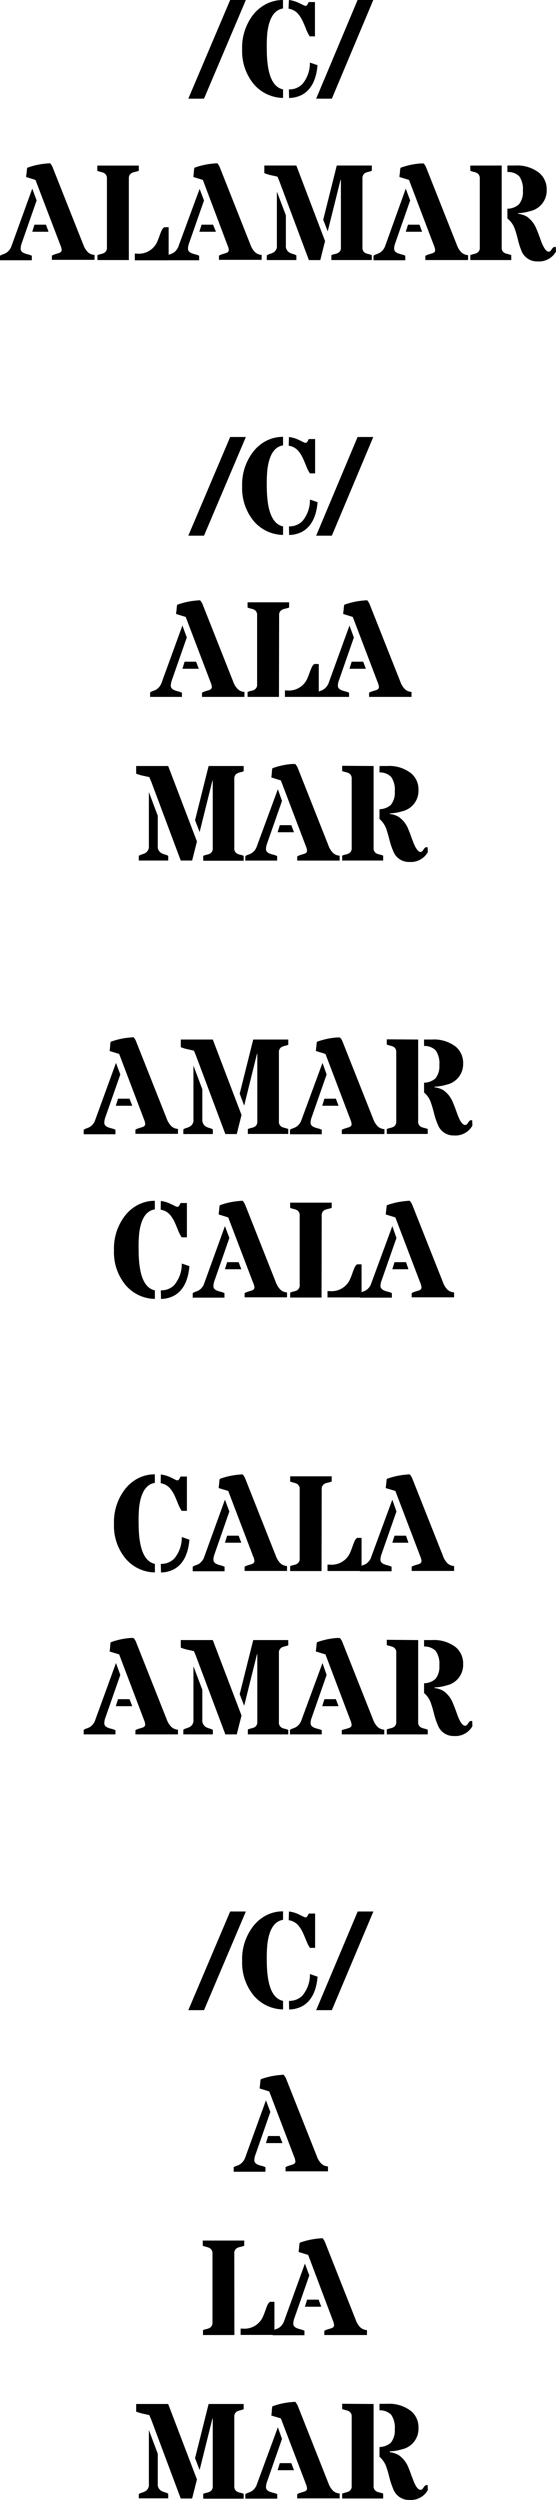 <svg xmlns="http://www.w3.org/2000/svg" viewBox="0 0 106.29 477.1"><path d="M39,18.83H36L44,0h3Z"/><path d="M51,9.25c0,4.75,1,7.36,3.11,7.81v1.63a7.51,7.51,0,0,1-5.7-2.76,9.87,9.87,0,0,1-2.12-6.5A10.22,10.22,0,0,1,48.5,2.68,7.66,7.66,0,0,1,51,.71,7,7,0,0,1,54.1,0V1.62c-1.67.27-2.65,1.82-3,4.65A27.08,27.08,0,0,0,51,9.25ZM55.23,0A6.12,6.12,0,0,1,57,.5c.48.22.8.38,1,.48a1,1,0,0,0,.43.14.36.36,0,0,0,.31-.21A3.88,3.88,0,0,0,59,.39h1.21V6.94h-1a7.57,7.57,0,0,1-.73-1.47c-.28-.69-.51-1.23-.7-1.61a6.21,6.21,0,0,0-.62-1,3,3,0,0,0-2-1.2Zm0,17.06a3.48,3.48,0,0,0,2.56-1,6.2,6.2,0,0,0,1.45-4.12l1.46.5q-.36,4.25-3,5.67a5.59,5.59,0,0,1-2.44.59Z"/><path d="M63.44,18.83h-3L68.36,0h3Z"/><path d="M7,38.26,4.15,46.43a3.16,3.16,0,0,0-.2,1,.8.8,0,0,0,.21.59,1.63,1.63,0,0,0,.54.33,6.41,6.41,0,0,0,.7.21,3.06,3.06,0,0,1,.68.25v.86H0v-.86a2.56,2.56,0,0,1,.55-.27,3.49,3.49,0,0,0,.61-.26,2.57,2.57,0,0,0,1.06-1.39L6.17,36Zm-.22-3.92L5,33.78c0-.36.09-.68.11-1a4.12,4.12,0,0,1,.1-.76,13.91,13.91,0,0,1,3.67-.81,6.54,6.54,0,0,1,.71-.05,2.8,2.8,0,0,1,.45.72l5.88,14.81a4,4,0,0,0,.88,1.44,2.05,2.05,0,0,0,1.27.52v.94H9.92v-.8a2.66,2.66,0,0,1,.65-.28l.61-.19c.41-.11.61-.33.61-.63a3,3,0,0,0-.24-.88Zm2.5,9.89H6.17l.42-1.35h2.2Z"/><path d="M24.63,49.63h-6v-.94a4.68,4.68,0,0,1,.67-.21,2.39,2.39,0,0,0,.57-.19,1.08,1.08,0,0,0,.57-1.07V34A1.09,1.09,0,0,0,19.84,33a2.39,2.39,0,0,0-.57-.19,4.68,4.68,0,0,1-.67-.21v-1h7.93v1a5.72,5.72,0,0,1-.72.21,2.35,2.35,0,0,0-.6.19A1.08,1.08,0,0,0,24.63,34Zm1.14-1.23.17,0h.17A3.86,3.86,0,0,0,30,46.26c.17-.39.33-.78.46-1.15s.26-.73.39-1a1.85,1.85,0,0,1,.53-.75h.86v6.32H25.77Z"/><path d="M39,38.26l-2.86,8.17a3.16,3.16,0,0,0-.2,1,.77.77,0,0,0,.22.59,1.45,1.45,0,0,0,.54.33,5.63,5.63,0,0,0,.69.21,3.06,3.06,0,0,1,.68.25v.86H31.94v-.86a2.56,2.56,0,0,1,.55-.27,3.49,3.49,0,0,0,.61-.26,2.52,2.52,0,0,0,1.06-1.39l4-10.84Zm-.22-3.92-1.82-.56c.05-.36.08-.68.1-1a4.12,4.12,0,0,1,.1-.76,13.91,13.91,0,0,1,3.67-.81,6.72,6.72,0,0,1,.71-.05,3.18,3.18,0,0,1,.46.72l5.87,14.81a3.87,3.87,0,0,0,.89,1.44,2,2,0,0,0,1.26.52v.94H41.86v-.8a2.84,2.84,0,0,1,.65-.28l.62-.19c.4-.11.61-.33.61-.63a2.79,2.79,0,0,0-.25-.88Zm2.5,9.89H38.11l.42-1.35h2.2Z"/><path d="M53.43,34.65c-.14-.35-.27-.67-.39-.94l-.68-.15-.69-.15a9.92,9.92,0,0,1-1.14-.36V31.59h6.12L62.14,46l-.91,3.64H59.05Zm1.22,6.44v5.74a1.41,1.41,0,0,0,.7,1.38,2.77,2.77,0,0,0,.64.26,2.07,2.07,0,0,1,.67.28v.88H51v-.88a1.86,1.86,0,0,1,.6-.29,3,3,0,0,0,.63-.25,1.39,1.39,0,0,0,.7-1.38V36.56Zm7.14.84,2.59-10.34h6.7v1a5,5,0,0,1-.66.21,2.39,2.39,0,0,0-.57.19A1.1,1.1,0,0,0,69.29,34V47.22a1.09,1.09,0,0,0,.56,1.07,2.39,2.39,0,0,0,.57.19,5,5,0,0,1,.66.21v.94H63.35v-.94a4.68,4.68,0,0,1,.67-.21,2.39,2.39,0,0,0,.57-.19,1.08,1.08,0,0,0,.58-1.07V34.32H65.1l-2.45,9.84Z"/><path d="M78.41,38.26l-2.86,8.17a2.88,2.88,0,0,0-.2,1,.8.8,0,0,0,.21.59,1.63,1.63,0,0,0,.54.33,7,7,0,0,0,.69.21,3,3,0,0,1,.69.25v.86H71.4v-.86A2.56,2.56,0,0,1,72,48.5a3.11,3.11,0,0,0,.6-.26,2.54,2.54,0,0,0,1.07-1.39L77.57,36Zm-.22-3.92-1.83-.56c0-.36.09-.68.1-1a4.08,4.08,0,0,1,.11-.76,13.81,13.81,0,0,1,3.66-.81A6.71,6.71,0,0,1,81,31.2a2.8,2.8,0,0,1,.45.72l5.88,14.81a3.87,3.87,0,0,0,.88,1.44,2.05,2.05,0,0,0,1.27.52v.94H81.31v-.8a2.91,2.91,0,0,1,.66-.28l.61-.19c.41-.11.61-.33.61-.63a3,3,0,0,0-.24-.88Zm2.5,9.89H77.57L78,42.88h2.19Z"/><path d="M95.91,31.59V47.22a1.08,1.08,0,0,0,.57,1.07,2.72,2.72,0,0,0,.59.19,4.68,4.68,0,0,1,.67.21v.94H89.91v-.94a5,5,0,0,1,.66-.21,2.32,2.32,0,0,0,.58-.19,1.08,1.08,0,0,0,.57-1.07V34A1.09,1.09,0,0,0,91.15,33a2.32,2.32,0,0,0-.58-.19,5,5,0,0,1-.66-.21v-1ZM106.29,48a3.7,3.7,0,0,1-3.51,1.89,3.18,3.18,0,0,1-3.11-2.07A13.2,13.2,0,0,1,99,45.68c-.21-.8-.38-1.42-.54-1.85A4.36,4.36,0,0,0,97,41.7V39.83A3.33,3.33,0,0,0,99.2,39a3.64,3.64,0,0,0,.76-2.56,4.29,4.29,0,0,0-.7-2.8A3,3,0,0,0,97,32.83V31.59h1.5A6.81,6.81,0,0,1,103.09,33a4.07,4.07,0,0,1,1.42,3.24,4,4,0,0,1-3.16,4.05,8.84,8.84,0,0,1-2.31.39v.12a4.2,4.2,0,0,1,1.71.56,5.23,5.23,0,0,1,1.85,2.45c.16.36.3.73.44,1.11l.41,1.12a8.2,8.2,0,0,0,.44,1c.33.63.68,1,1,1a.58.58,0,0,0,.47-.31,4.06,4.06,0,0,1,.35-.46.41.41,0,0,1,.32-.14h.22Z"/><path d="M39,102.23H36L44,83.4h3Z"/><path d="M51,92.65c0,4.75,1,7.36,3.11,7.81v1.63a7.51,7.51,0,0,1-5.7-2.76,9.87,9.87,0,0,1-2.12-6.5,10.22,10.22,0,0,1,2.22-6.75,7.53,7.53,0,0,1,2.49-2,7,7,0,0,1,3.11-.71V85c-1.67.27-2.65,1.82-3,4.65A27.08,27.08,0,0,0,51,92.65Zm4.24-9.25a6.12,6.12,0,0,1,1.76.5c.48.22.8.38,1,.48a1,1,0,0,0,.43.14.36.36,0,0,0,.31-.21,3.88,3.88,0,0,0,.29-.52h1.21v6.55h-1a7.57,7.57,0,0,1-.73-1.47c-.28-.69-.51-1.23-.7-1.61a6.21,6.21,0,0,0-.62-1,3,3,0,0,0-2-1.2Zm0,17.06a3.48,3.48,0,0,0,2.56-1,6.2,6.2,0,0,0,1.45-4.12l1.46.5q-.36,4.24-3,5.67a5.59,5.59,0,0,1-2.44.59Z"/><path d="M63.44,102.23h-3L68.36,83.4h3Z"/><path d="M35.71,121.66l-2.86,8.17a3.16,3.16,0,0,0-.2,1,.77.77,0,0,0,.22.59,1.45,1.45,0,0,0,.54.33,5.63,5.63,0,0,0,.69.21,3.06,3.06,0,0,1,.68.25V133H28.7v-.86a2.81,2.81,0,0,1,.55-.27,3.19,3.19,0,0,0,.61-.26,2.52,2.52,0,0,0,1.06-1.39l3.95-10.84Zm-.21-3.92-1.83-.56c0-.36.08-.68.1-1a5.2,5.2,0,0,1,.1-.76,14,14,0,0,1,3.67-.81,6.72,6.72,0,0,1,.71-.05,3.18,3.18,0,0,1,.46.72l5.87,14.81a3.87,3.87,0,0,0,.89,1.44,2,2,0,0,0,1.26.52V133H38.62v-.8a2.84,2.84,0,0,1,.65-.28l.62-.19c.4-.11.61-.33.61-.63a3,3,0,0,0-.24-.88Zm2.5,9.89H34.87l.42-1.35h2.2Z"/><path d="M53.33,133h-6v-.94a4.68,4.68,0,0,1,.67-.21,2.47,2.47,0,0,0,.58-.19,1.08,1.08,0,0,0,.57-1.07V117.43a1.09,1.09,0,0,0-.57-1.08,2.47,2.47,0,0,0-.58-.19,4.68,4.68,0,0,1-.67-.21v-1h7.94v1a6.38,6.38,0,0,1-.73.21,2.15,2.15,0,0,0-.59.19,1.09,1.09,0,0,0-.59,1.08Zm1.14-1.23h.35a3.85,3.85,0,0,0,3.87-2.15c.18-.39.33-.78.46-1.15s.27-.73.4-1a1.83,1.83,0,0,1,.52-.75h.87V133H54.47Z"/><path d="M67.65,121.66l-2.85,8.17a2.93,2.93,0,0,0-.21,1,.81.81,0,0,0,.22.59,1.45,1.45,0,0,0,.54.33,5.63,5.63,0,0,0,.69.21,3.15,3.15,0,0,1,.69.25V133H60.64v-.86a2.63,2.63,0,0,1,.56-.27,3.11,3.11,0,0,0,.6-.26,2.58,2.58,0,0,0,1.07-1.39l3.94-10.84Zm-.21-3.92-1.83-.56c0-.36.08-.68.1-1a5.2,5.2,0,0,1,.1-.76,14,14,0,0,1,3.67-.81,6.72,6.72,0,0,1,.71-.05,2.86,2.86,0,0,1,.46.72l5.88,14.81a3.74,3.74,0,0,0,.88,1.44,2,2,0,0,0,1.26.52V133H70.56v-.8a2.84,2.84,0,0,1,.65-.28l.62-.19c.41-.11.61-.33.61-.63a3,3,0,0,0-.24-.88Zm2.5,9.89H66.81l.42-1.35h2.2Z"/><path d="M28.94,149.25c-.15-.35-.28-.67-.4-.94l-.67-.15-.7-.15a9.92,9.92,0,0,1-1.14-.36v-1.46h6.12l5.5,14.4-.92,3.64H34.55Zm1.22,6.44v5.74a1.4,1.4,0,0,0,.7,1.38,2.45,2.45,0,0,0,.64.26,2.36,2.36,0,0,1,.66.27v.89H26.53v-.89a2,2,0,0,1,.6-.28,3.45,3.45,0,0,0,.63-.25,1.42,1.42,0,0,0,.7-1.38V151.16Zm7.13.84,2.59-10.34h6.7v1a3.32,3.32,0,0,1-.66.2,2.93,2.93,0,0,0-.57.2,1.1,1.1,0,0,0-.56,1.08v13.19a1.09,1.09,0,0,0,.56,1.07,2.39,2.39,0,0,0,.57.19,4.2,4.2,0,0,1,.66.21v.94H38.85v-.94a4.68,4.68,0,0,1,.67-.21,2.32,2.32,0,0,0,.58-.19,1.08,1.08,0,0,0,.57-1.07v-12.9h-.06l-2.45,9.84Z"/><path d="M53.91,152.86,51.05,161a3.16,3.16,0,0,0-.2,1,.77.77,0,0,0,.22.59,1.45,1.45,0,0,0,.54.33,5.63,5.63,0,0,0,.69.21,3.06,3.06,0,0,1,.68.25v.86H46.9v-.86a2.81,2.81,0,0,1,.55-.27,3.49,3.49,0,0,0,.61-.26,2.52,2.52,0,0,0,1.06-1.39l4-10.84Zm-.22-3.92-1.82-.56c.05-.36.08-.68.1-1a4,4,0,0,1,.1-.76,14,14,0,0,1,3.67-.81,6.72,6.72,0,0,1,.71,0,3,3,0,0,1,.46.72l5.87,14.81a3.87,3.87,0,0,0,.89,1.44,2,2,0,0,0,1.26.52v.94H56.82v-.8a2.84,2.84,0,0,1,.65-.28l.62-.19c.4-.11.61-.33.61-.63a3,3,0,0,0-.24-.88Zm2.51,9.89H53.07l.42-1.35h2.2Z"/><path d="M71.42,146.19v15.63a1.08,1.08,0,0,0,.57,1.07,2.55,2.55,0,0,0,.59.19,5.11,5.11,0,0,1,.67.21v.94H65.41v-.94a4.68,4.68,0,0,1,.67-.21,2.47,2.47,0,0,0,.58-.19,1.08,1.08,0,0,0,.57-1.07V148.63a1.09,1.09,0,0,0-.57-1.08,3,3,0,0,0-.58-.2,3.62,3.62,0,0,1-.67-.2v-1Zm10.37,16.42a3.69,3.69,0,0,1-3.5,1.89,3.18,3.18,0,0,1-3.12-2.07,14.23,14.23,0,0,1-.72-2.15c-.2-.8-.38-1.42-.53-1.85a4.5,4.5,0,0,0-1.37-2.13v-1.87a3.37,3.37,0,0,0,2.16-.81,3.69,3.69,0,0,0,.76-2.56,4.35,4.35,0,0,0-.7-2.8,3,3,0,0,0-2.22-.84v-1.23H74a6.79,6.79,0,0,1,4.55,1.36A4,4,0,0,1,80,150.79a4,4,0,0,1-3.16,4.05,8.84,8.84,0,0,1-2.31.39v.12a4.09,4.09,0,0,1,1.71.56,5.24,5.24,0,0,1,1.86,2.45c.15.36.3.73.43,1.11s.28.76.42,1.12a8.22,8.22,0,0,0,.43,1c.34.63.69,1,1,1a.58.58,0,0,0,.48-.31,3.14,3.14,0,0,1,.35-.46.41.41,0,0,1,.31-.14h.22Z"/><path d="M23,205.06l-2.86,8.17a3.16,3.16,0,0,0-.2,1,.8.8,0,0,0,.21.59,1.63,1.63,0,0,0,.54.33,6.41,6.41,0,0,0,.7.21,3.06,3.06,0,0,1,.68.25v.86H16v-.86a2.56,2.56,0,0,1,.55-.27,3.49,3.49,0,0,0,.61-.26,2.52,2.52,0,0,0,1.06-1.39l3.95-10.84Zm-.22-3.92-1.83-.56c.06-.36.09-.68.11-1a4,4,0,0,1,.1-.76,13.91,13.91,0,0,1,3.67-.81,6.54,6.54,0,0,1,.71-.05,2.8,2.8,0,0,1,.45.72l5.88,14.81a3.87,3.87,0,0,0,.89,1.44,2,2,0,0,0,1.26.52v.94H25.89v-.8a2.84,2.84,0,0,1,.65-.28l.62-.19c.4-.11.6-.33.6-.63a3,3,0,0,0-.24-.88Zm2.5,9.89H22.14l.42-1.35h2.2Z"/><path d="M37.46,201.45c-.14-.35-.27-.67-.39-.94l-.68-.15-.69-.15a9.92,9.92,0,0,1-1.14-.36v-1.46h6.12l5.49,14.4-.91,3.64H43.08Zm1.22,6.44v5.74a1.42,1.42,0,0,0,.7,1.38,2.77,2.77,0,0,0,.64.26,2.42,2.42,0,0,1,.67.27v.89H35.05v-.89a2.06,2.06,0,0,1,.6-.28,3,3,0,0,0,.63-.25,1.4,1.4,0,0,0,.7-1.38V203.36Zm7.14.84,2.59-10.34h6.7v1a5,5,0,0,1-.66.21,2.39,2.39,0,0,0-.57.19,1.1,1.1,0,0,0-.56,1.08V214a1.09,1.09,0,0,0,.56,1.07,2.39,2.39,0,0,0,.57.19,5,5,0,0,1,.66.21v.94H47.38v-.94a5,5,0,0,1,.66-.21,2.32,2.32,0,0,0,.58-.19,1.08,1.08,0,0,0,.57-1.07v-12.9h-.06L46.68,211Z"/><path d="M62.44,205.06l-2.86,8.17a2.88,2.88,0,0,0-.2,1,.8.8,0,0,0,.21.59,1.63,1.63,0,0,0,.54.33,7,7,0,0,0,.69.21,3,3,0,0,1,.69.25v.86H55.43v-.86a2.56,2.56,0,0,1,.55-.27,3.11,3.11,0,0,0,.6-.26,2.54,2.54,0,0,0,1.07-1.39l4-10.84Zm-.22-3.92-1.83-.56c0-.36.09-.68.1-1a5,5,0,0,1,.1-.76,14,14,0,0,1,3.67-.81A6.72,6.72,0,0,1,65,198a2.6,2.6,0,0,1,.46.72l5.88,14.81a3.87,3.87,0,0,0,.88,1.44,2.05,2.05,0,0,0,1.27.52v.94H65.34v-.8a2.73,2.73,0,0,1,.66-.28l.61-.19c.41-.11.61-.33.61-.63a3,3,0,0,0-.24-.88Zm2.5,9.89H61.6l.42-1.35h2.19Z"/><path d="M79.94,198.39V214a1.08,1.08,0,0,0,.57,1.07,2.72,2.72,0,0,0,.59.19,4.68,4.68,0,0,1,.67.21v.94H73.94v-.94a5,5,0,0,1,.66-.21,2.32,2.32,0,0,0,.58-.19,1.08,1.08,0,0,0,.57-1.07V200.83a1.09,1.09,0,0,0-.57-1.08,2.32,2.32,0,0,0-.58-.19,5,5,0,0,1-.66-.21v-1Zm10.37,16.42a3.69,3.69,0,0,1-3.5,1.89,3.18,3.18,0,0,1-3.11-2.07,13.2,13.2,0,0,1-.72-2.15c-.21-.8-.38-1.42-.54-1.85a4.36,4.36,0,0,0-1.37-2.13v-1.87a3.33,3.33,0,0,0,2.16-.81,3.64,3.64,0,0,0,.76-2.56,4.29,4.29,0,0,0-.7-2.8,3,3,0,0,0-2.22-.84v-1.23h1.5a6.81,6.81,0,0,1,4.55,1.36A4.07,4.07,0,0,1,88.54,203a4,4,0,0,1-3.16,4,8.84,8.84,0,0,1-2.31.39v.12a4.2,4.2,0,0,1,1.71.56,5.23,5.23,0,0,1,1.85,2.45c.16.36.3.73.44,1.11l.41,1.12a8.2,8.2,0,0,0,.44,1c.33.63.68.95,1,.95a.58.58,0,0,0,.47-.31,4.06,4.06,0,0,1,.35-.46.41.41,0,0,1,.32-.14h.21Z"/><path d="M26.5,238.46c0,4.74,1,7.35,3.11,7.8v1.63a7.47,7.47,0,0,1-5.7-2.76,9.81,9.81,0,0,1-2.12-6.5A10.22,10.22,0,0,1,24,231.88a7.66,7.66,0,0,1,2.49-2,6.93,6.93,0,0,1,3.11-.71v1.63q-2.5.39-3,4.64A27.14,27.14,0,0,0,26.5,238.46Zm4.24-9.26a6,6,0,0,1,1.75.5c.48.22.81.38,1,.48a1,1,0,0,0,.44.14.37.37,0,0,0,.31-.21,4.43,4.43,0,0,0,.29-.52h1.2v6.55h-1a7.48,7.48,0,0,1-.74-1.47c-.28-.69-.51-1.23-.69-1.61a5.64,5.64,0,0,0-.63-1,2.89,2.89,0,0,0-1.95-1.19Zm0,17.06a3.5,3.5,0,0,0,2.56-1,6.25,6.25,0,0,0,1.45-4.12l1.46.5q-.36,4.25-3,5.67a5.58,5.58,0,0,1-2.43.59Z"/><path d="M43.85,236.26,41,244.43a3.16,3.16,0,0,0-.2,1A.77.77,0,0,0,41,246a1.45,1.45,0,0,0,.54.33,5.63,5.63,0,0,0,.69.21,3.06,3.06,0,0,1,.68.25v.86H36.84v-.86a2.81,2.81,0,0,1,.55-.27,3.49,3.49,0,0,0,.61-.26,2.52,2.52,0,0,0,1.06-1.39L43,234Zm-.22-3.92-1.82-.56c0-.36.08-.68.1-1a4.12,4.12,0,0,1,.1-.76,14,14,0,0,1,3.67-.81,6.72,6.72,0,0,1,.71-.05,3.18,3.18,0,0,1,.46.72l5.87,14.81a3.87,3.87,0,0,0,.89,1.44,2,2,0,0,0,1.26.52v.94H46.76v-.8a2.84,2.84,0,0,1,.65-.28l.62-.19c.4-.11.61-.33.61-.63a2.79,2.79,0,0,0-.25-.88Zm2.5,9.89H43l.42-1.35h2.2Z"/><path d="M61.47,247.63h-6v-.94a4.68,4.68,0,0,1,.67-.21,2.24,2.24,0,0,0,.57-.19,1.07,1.07,0,0,0,.58-1.07V232a1.08,1.08,0,0,0-.58-1.08,2.24,2.24,0,0,0-.57-.19,4.68,4.68,0,0,1-.67-.21v-1h7.94v1a6.38,6.38,0,0,1-.73.21,2.35,2.35,0,0,0-.6.19,1.1,1.1,0,0,0-.58,1.08Zm1.14-1.23.17,0H63a3.85,3.85,0,0,0,3.87-2.16c.18-.39.33-.78.46-1.15s.26-.73.4-1.05a1.83,1.83,0,0,1,.52-.75h.87v6.32H62.61Z"/><path d="M75.79,236.26l-2.86,8.17a3.16,3.16,0,0,0-.2,1A.77.77,0,0,0,73,246a1.45,1.45,0,0,0,.54.33,5.63,5.63,0,0,0,.69.21,3.06,3.06,0,0,1,.68.25v.86H68.78v-.86a2.81,2.81,0,0,1,.55-.27,3.19,3.19,0,0,0,.61-.26A2.52,2.52,0,0,0,71,244.85L75,234Zm-.21-3.92-1.83-.56c0-.36.08-.68.1-1a5.2,5.2,0,0,1,.1-.76,14,14,0,0,1,3.67-.81,6.72,6.72,0,0,1,.71-.05,3.18,3.18,0,0,1,.46.72l5.88,14.81a3.74,3.74,0,0,0,.88,1.44,2,2,0,0,0,1.26.52v.94H78.7v-.8a2.84,2.84,0,0,1,.65-.28l.62-.19c.4-.11.61-.33.61-.63a3,3,0,0,0-.24-.88Zm2.5,9.89H75l.42-1.35h2.2Z"/><path d="M26.5,290.65c0,4.75,1,7.35,3.11,7.81v1.63a7.47,7.47,0,0,1-5.7-2.76,9.81,9.81,0,0,1-2.12-6.5A10.22,10.22,0,0,1,24,284.08a7.53,7.53,0,0,1,2.49-2,6.93,6.93,0,0,1,3.11-.71V283q-2.5.41-3,4.65A27.08,27.08,0,0,0,26.5,290.65Zm4.24-9.25a6.29,6.29,0,0,1,1.75.49c.48.23.81.39,1,.49a1,1,0,0,0,.44.14.37.37,0,0,0,.31-.21,5.45,5.45,0,0,0,.29-.52h1.2v6.55h-1a7.78,7.78,0,0,1-.74-1.47c-.28-.7-.51-1.23-.69-1.61a5.64,5.64,0,0,0-.63-1,3,3,0,0,0-1.95-1.2Zm0,17.06a3.5,3.5,0,0,0,2.56-1,6.25,6.25,0,0,0,1.45-4.12l1.46.5q-.36,4.25-3,5.67a5.58,5.58,0,0,1-2.43.59Z"/><path d="M43.85,288.46,41,296.63a3.1,3.1,0,0,0-.2,1,.77.77,0,0,0,.22.59,1.45,1.45,0,0,0,.54.33,5.63,5.63,0,0,0,.69.21,3.06,3.06,0,0,1,.68.25v.86H36.84V299a2.81,2.81,0,0,1,.55-.27,3.49,3.49,0,0,0,.61-.26,2.52,2.52,0,0,0,1.06-1.39L43,286.21Zm-.22-3.92L41.81,284c0-.36.08-.68.1-1a4,4,0,0,1,.1-.76,14,14,0,0,1,3.67-.81,6.72,6.72,0,0,1,.71-.05,3,3,0,0,1,.46.72l5.87,14.81a3.87,3.87,0,0,0,.89,1.44,2,2,0,0,0,1.26.52v.94H46.76V299a2.84,2.84,0,0,1,.65-.28l.62-.19c.4-.11.61-.33.61-.63a2.79,2.79,0,0,0-.25-.88Zm2.5,9.88H43l.42-1.34h2.2Z"/><path d="M61.47,299.83h-6v-.94a4.68,4.68,0,0,1,.67-.21,2.24,2.24,0,0,0,.57-.19,1.07,1.07,0,0,0,.58-1.07V284.23a1.08,1.08,0,0,0-.58-1.08,2.24,2.24,0,0,0-.57-.19,4.68,4.68,0,0,1-.67-.21v-1h7.94v1a6.38,6.38,0,0,1-.73.21,2.35,2.35,0,0,0-.6.19,1.1,1.1,0,0,0-.58,1.08Zm1.14-1.23H63a3.85,3.85,0,0,0,3.87-2.15c.18-.39.33-.78.46-1.15s.26-.73.4-1.05a1.83,1.83,0,0,1,.52-.75h.87v6.32H62.61Z"/><path d="M75.79,288.46l-2.86,8.17a3.1,3.1,0,0,0-.2,1,.77.77,0,0,0,.22.59,1.45,1.45,0,0,0,.54.33,5.63,5.63,0,0,0,.69.21,3.06,3.06,0,0,1,.68.25v.86H68.78V299a2.81,2.81,0,0,1,.55-.27,3.19,3.19,0,0,0,.61-.26A2.52,2.52,0,0,0,71,297.05l4-10.84Zm-.21-3.92L73.75,284c0-.36.08-.68.1-1a5,5,0,0,1,.1-.76,14,14,0,0,1,3.67-.81,6.72,6.72,0,0,1,.71-.05,3,3,0,0,1,.46.72l5.88,14.81a3.74,3.74,0,0,0,.88,1.44,2,2,0,0,0,1.26.52v.94H78.7V299a2.84,2.84,0,0,1,.65-.28l.62-.19c.4-.11.61-.33.61-.63a3,3,0,0,0-.24-.88Zm2.5,9.88H75l.42-1.34h2.2Z"/><path d="M23,319.66l-2.86,8.17a3.1,3.1,0,0,0-.2,1,.8.8,0,0,0,.21.59,1.63,1.63,0,0,0,.54.33,6.41,6.41,0,0,0,.7.21,3.06,3.06,0,0,1,.68.25V331H16v-.86a2.56,2.56,0,0,1,.55-.27,3.49,3.49,0,0,0,.61-.26,2.52,2.52,0,0,0,1.06-1.39l3.95-10.84Zm-.22-3.92-1.83-.56c.06-.36.09-.68.11-1a4,4,0,0,1,.1-.76,13.91,13.91,0,0,1,3.67-.81,6.54,6.54,0,0,1,.71,0,2.64,2.64,0,0,1,.45.72l5.88,14.81a3.87,3.87,0,0,0,.89,1.44,2,2,0,0,0,1.26.52V331H25.89v-.8a2.84,2.84,0,0,1,.65-.28l.62-.19c.4-.11.6-.33.6-.63a3,3,0,0,0-.24-.88Zm2.5,9.88H22.14l.42-1.34h2.2Z"/><path d="M37.46,316.05c-.14-.35-.27-.67-.39-.94l-.68-.15-.69-.15a9.92,9.92,0,0,1-1.14-.36V313h6.12l5.49,14.4L45.26,331H43.08Zm1.22,6.44v5.74a1.42,1.42,0,0,0,.7,1.38,2.77,2.77,0,0,0,.64.26,2.42,2.42,0,0,1,.67.27V331H35.05v-.89a2.06,2.06,0,0,1,.6-.28,3.6,3.6,0,0,0,.63-.25,1.4,1.4,0,0,0,.7-1.38V318Zm7.14.84L48.41,313h6.7v1a3.77,3.77,0,0,1-.66.2,2.93,2.93,0,0,0-.57.2,1.1,1.1,0,0,0-.56,1.08v13.19a1.09,1.09,0,0,0,.56,1.07,2.39,2.39,0,0,0,.57.19,5,5,0,0,1,.66.21V331H47.38v-.94a5,5,0,0,1,.66-.21,2.32,2.32,0,0,0,.58-.19,1.08,1.08,0,0,0,.57-1.07v-12.9h-.06l-2.45,9.84Z"/><path d="M62.44,319.66l-2.86,8.17a2.83,2.83,0,0,0-.2,1,.8.8,0,0,0,.21.59,1.63,1.63,0,0,0,.54.33,7,7,0,0,0,.69.21,3,3,0,0,1,.69.25V331H55.43v-.86a2.56,2.56,0,0,1,.55-.27,3.11,3.11,0,0,0,.6-.26,2.54,2.54,0,0,0,1.07-1.39l4-10.84Zm-.22-3.92-1.83-.56c0-.36.09-.68.1-1a5,5,0,0,1,.1-.76,14,14,0,0,1,3.67-.81,6.72,6.72,0,0,1,.71,0,2.47,2.47,0,0,1,.46.72l5.88,14.81a3.87,3.87,0,0,0,.88,1.44,2.05,2.05,0,0,0,1.27.52V331H65.34v-.8A2.73,2.73,0,0,1,66,330l.61-.19c.41-.11.61-.33.61-.63a3,3,0,0,0-.24-.88Zm2.5,9.88H61.6l.42-1.34h2.19Z"/><path d="M79.94,313v15.63a1.08,1.08,0,0,0,.57,1.07,2.72,2.72,0,0,0,.59.19,4.68,4.68,0,0,1,.67.21V331H73.94v-.94a5,5,0,0,1,.66-.21,2.32,2.32,0,0,0,.58-.19,1.08,1.08,0,0,0,.57-1.07V315.43a1.09,1.09,0,0,0-.57-1.08,2.81,2.81,0,0,0-.58-.2,3.77,3.77,0,0,1-.66-.2v-1Zm10.37,16.42a3.69,3.69,0,0,1-3.5,1.89,3.18,3.18,0,0,1-3.11-2.07,13.2,13.2,0,0,1-.72-2.15c-.21-.8-.38-1.42-.54-1.85a4.36,4.36,0,0,0-1.37-2.13v-1.87a3.33,3.33,0,0,0,2.16-.81,3.64,3.64,0,0,0,.76-2.56,4.29,4.29,0,0,0-.7-2.8,3,3,0,0,0-2.22-.84V313h1.5a6.81,6.81,0,0,1,4.55,1.36,4.07,4.07,0,0,1,1.42,3.24,4,4,0,0,1-3.16,4.05,8.84,8.84,0,0,1-2.31.39v.12a4.2,4.2,0,0,1,1.71.56,5.18,5.18,0,0,1,1.85,2.45c.16.36.3.73.44,1.11l.41,1.12a8.2,8.2,0,0,0,.44,1c.33.63.68.95,1,.95a.58.58,0,0,0,.47-.31,4.06,4.06,0,0,1,.35-.46.41.41,0,0,1,.32-.14h.21Z"/><path d="M39,383.63H36L44,364.8h3Z"/><path d="M51,374.05c0,4.75,1,7.36,3.11,7.81v1.63a7.51,7.51,0,0,1-5.7-2.76,9.87,9.87,0,0,1-2.12-6.5,10.22,10.22,0,0,1,2.22-6.75,7.53,7.53,0,0,1,2.49-2,7,7,0,0,1,3.11-.71v1.62c-1.67.27-2.65,1.82-3,4.65A27.08,27.08,0,0,0,51,374.05Zm4.24-9.25a6.47,6.47,0,0,1,1.76.49l1,.49a1,1,0,0,0,.43.14.36.36,0,0,0,.31-.21,3.34,3.34,0,0,0,.29-.52h1.21v6.55h-1a7.43,7.43,0,0,1-.73-1.48c-.28-.68-.51-1.22-.7-1.6a6.21,6.21,0,0,0-.62-1,3,3,0,0,0-2-1.2Zm0,17.06a3.48,3.48,0,0,0,2.56-1,6.2,6.2,0,0,0,1.45-4.12l1.46.5q-.36,4.25-3,5.67a5.59,5.59,0,0,1-2.44.59Z"/><path d="M63.44,383.63h-3l7.94-18.83h3Z"/><path d="M51.68,403.06l-2.85,8.17a2.93,2.93,0,0,0-.21,1,.77.77,0,0,0,.22.59,1.45,1.45,0,0,0,.54.33,5.63,5.63,0,0,0,.69.21,3.06,3.06,0,0,1,.68.25v.86H44.67v-.86a2.63,2.63,0,0,1,.56-.27,3.41,3.41,0,0,0,.6-.26,2.58,2.58,0,0,0,1.07-1.39l3.94-10.84Zm-.21-3.92-1.83-.56c0-.36.08-.68.1-1a5,5,0,0,1,.1-.76,14,14,0,0,1,3.67-.81,6.72,6.72,0,0,1,.71-.05,3.18,3.18,0,0,1,.46.72l5.88,14.81a3.74,3.74,0,0,0,.88,1.44,2,2,0,0,0,1.26.52v.94H54.59v-.8a2.84,2.84,0,0,1,.65-.28c.23-.06.43-.13.62-.19.4-.11.61-.33.61-.63a3,3,0,0,0-.24-.88ZM54,409H50.84l.42-1.35h2.2Z"/><path d="M44.81,445.63h-6v-.94a3.77,3.77,0,0,1,.66-.2,2.81,2.81,0,0,0,.58-.2,1.08,1.08,0,0,0,.57-1.07V430A1.09,1.09,0,0,0,40,429a2.81,2.81,0,0,0-.58-.2,3.77,3.77,0,0,1-.66-.2v-1h7.93v1a4.35,4.35,0,0,1-.72.2,2.81,2.81,0,0,0-.6.2,1.08,1.08,0,0,0-.58,1.08ZM46,444.4l.17,0h.17a3.86,3.86,0,0,0,3.88-2.16c.17-.39.33-.78.46-1.15s.26-.73.39-1.05a1.85,1.85,0,0,1,.53-.75h.86v6.32H46Z"/><path d="M59.13,434.26l-2.86,8.17a3.16,3.16,0,0,0-.2,1,.8.8,0,0,0,.21.59,1.63,1.63,0,0,0,.54.33,6.41,6.41,0,0,0,.7.21,3.06,3.06,0,0,1,.68.25v.86H52.12v-.86a2.56,2.56,0,0,1,.55-.27,3.49,3.49,0,0,0,.61-.26,2.57,2.57,0,0,0,1.06-1.39L58.29,432Zm-.22-3.92-1.83-.56c.05-.36.09-.68.11-1a4.12,4.12,0,0,1,.1-.76,13.91,13.91,0,0,1,3.67-.81,6.54,6.54,0,0,1,.71-.05,2.8,2.8,0,0,1,.45.72L68,442.73a4,4,0,0,0,.88,1.44,2.05,2.05,0,0,0,1.27.52v.94H62v-.8a2.66,2.66,0,0,1,.65-.28l.61-.19c.41-.11.61-.33.61-.63a3,3,0,0,0-.24-.88Zm2.5,9.89H58.29l.42-1.35h2.2Z"/><path d="M28.94,461.85c-.15-.35-.28-.67-.4-.94l-.67-.15-.7-.15a9.92,9.92,0,0,1-1.14-.36v-1.46h6.12l5.5,14.4-.92,3.64H34.55Zm1.22,6.44V474a1.4,1.4,0,0,0,.7,1.38,2.45,2.45,0,0,0,.64.26,2.38,2.38,0,0,1,.66.28v.88H26.53V476a1.76,1.76,0,0,1,.6-.29,3.45,3.45,0,0,0,.63-.25,1.42,1.42,0,0,0,.7-1.38V463.76Zm7.13.84,2.59-10.34h6.7v1a4.2,4.2,0,0,1-.66.21,2.39,2.39,0,0,0-.57.19,1.1,1.1,0,0,0-.56,1.08v13.19a1.09,1.09,0,0,0,.56,1.07,2.93,2.93,0,0,0,.57.2,3.32,3.32,0,0,1,.66.2v.94H38.85v-.94a3.62,3.62,0,0,1,.67-.2,2.81,2.81,0,0,0,.58-.2,1.08,1.08,0,0,0,.57-1.07v-12.9h-.06l-2.45,9.84Z"/><path d="M53.91,465.46l-2.86,8.17a3.16,3.16,0,0,0-.2,1,.77.77,0,0,0,.22.59,1.45,1.45,0,0,0,.54.33,5.63,5.63,0,0,0,.69.21A3.06,3.06,0,0,1,53,476v.86H46.9V476a2.81,2.81,0,0,1,.55-.27,3.49,3.49,0,0,0,.61-.26,2.52,2.52,0,0,0,1.06-1.39l4-10.84Zm-.22-3.92L51.87,461c.05-.36.08-.68.1-1a4.12,4.12,0,0,1,.1-.76,14,14,0,0,1,3.67-.81,6.72,6.72,0,0,1,.71-.05,3.18,3.18,0,0,1,.46.72l5.87,14.81a3.87,3.87,0,0,0,.89,1.44,2,2,0,0,0,1.26.52v.94H56.82V476a2.84,2.84,0,0,1,.65-.28c.23-.06.43-.13.62-.19.4-.11.61-.33.61-.63a3,3,0,0,0-.24-.88Zm2.51,9.89H53.07l.42-1.35h2.2Z"/><path d="M71.42,458.79v15.63a1.08,1.08,0,0,0,.57,1.07,3.14,3.14,0,0,0,.59.2,3.87,3.87,0,0,1,.67.2v.94H65.41v-.94a3.62,3.62,0,0,1,.67-.2,3,3,0,0,0,.58-.2,1.08,1.08,0,0,0,.57-1.07V461.23a1.09,1.09,0,0,0-.57-1.08,2.47,2.47,0,0,0-.58-.19,4.68,4.68,0,0,1-.67-.21v-1Zm10.37,16.42a3.69,3.69,0,0,1-3.5,1.89A3.18,3.18,0,0,1,75.17,475a14.23,14.23,0,0,1-.72-2.15c-.2-.8-.38-1.42-.53-1.85a4.5,4.5,0,0,0-1.37-2.13V467a3.37,3.37,0,0,0,2.16-.81,3.69,3.69,0,0,0,.76-2.56,4.35,4.35,0,0,0-.7-2.8,3,3,0,0,0-2.22-.83v-1.24H74a6.79,6.79,0,0,1,4.55,1.36A4,4,0,0,1,80,463.39a4,4,0,0,1-3.16,4.05,8.84,8.84,0,0,1-2.31.39V468a4.09,4.09,0,0,1,1.71.56A5.24,5.24,0,0,1,78.11,471c.15.36.3.73.43,1.11s.28.76.42,1.12a8.22,8.22,0,0,0,.43,1c.34.63.69.95,1,.95a.58.58,0,0,0,.48-.31,3.14,3.14,0,0,1,.35-.46.41.41,0,0,1,.31-.14h.22Z"/></svg>